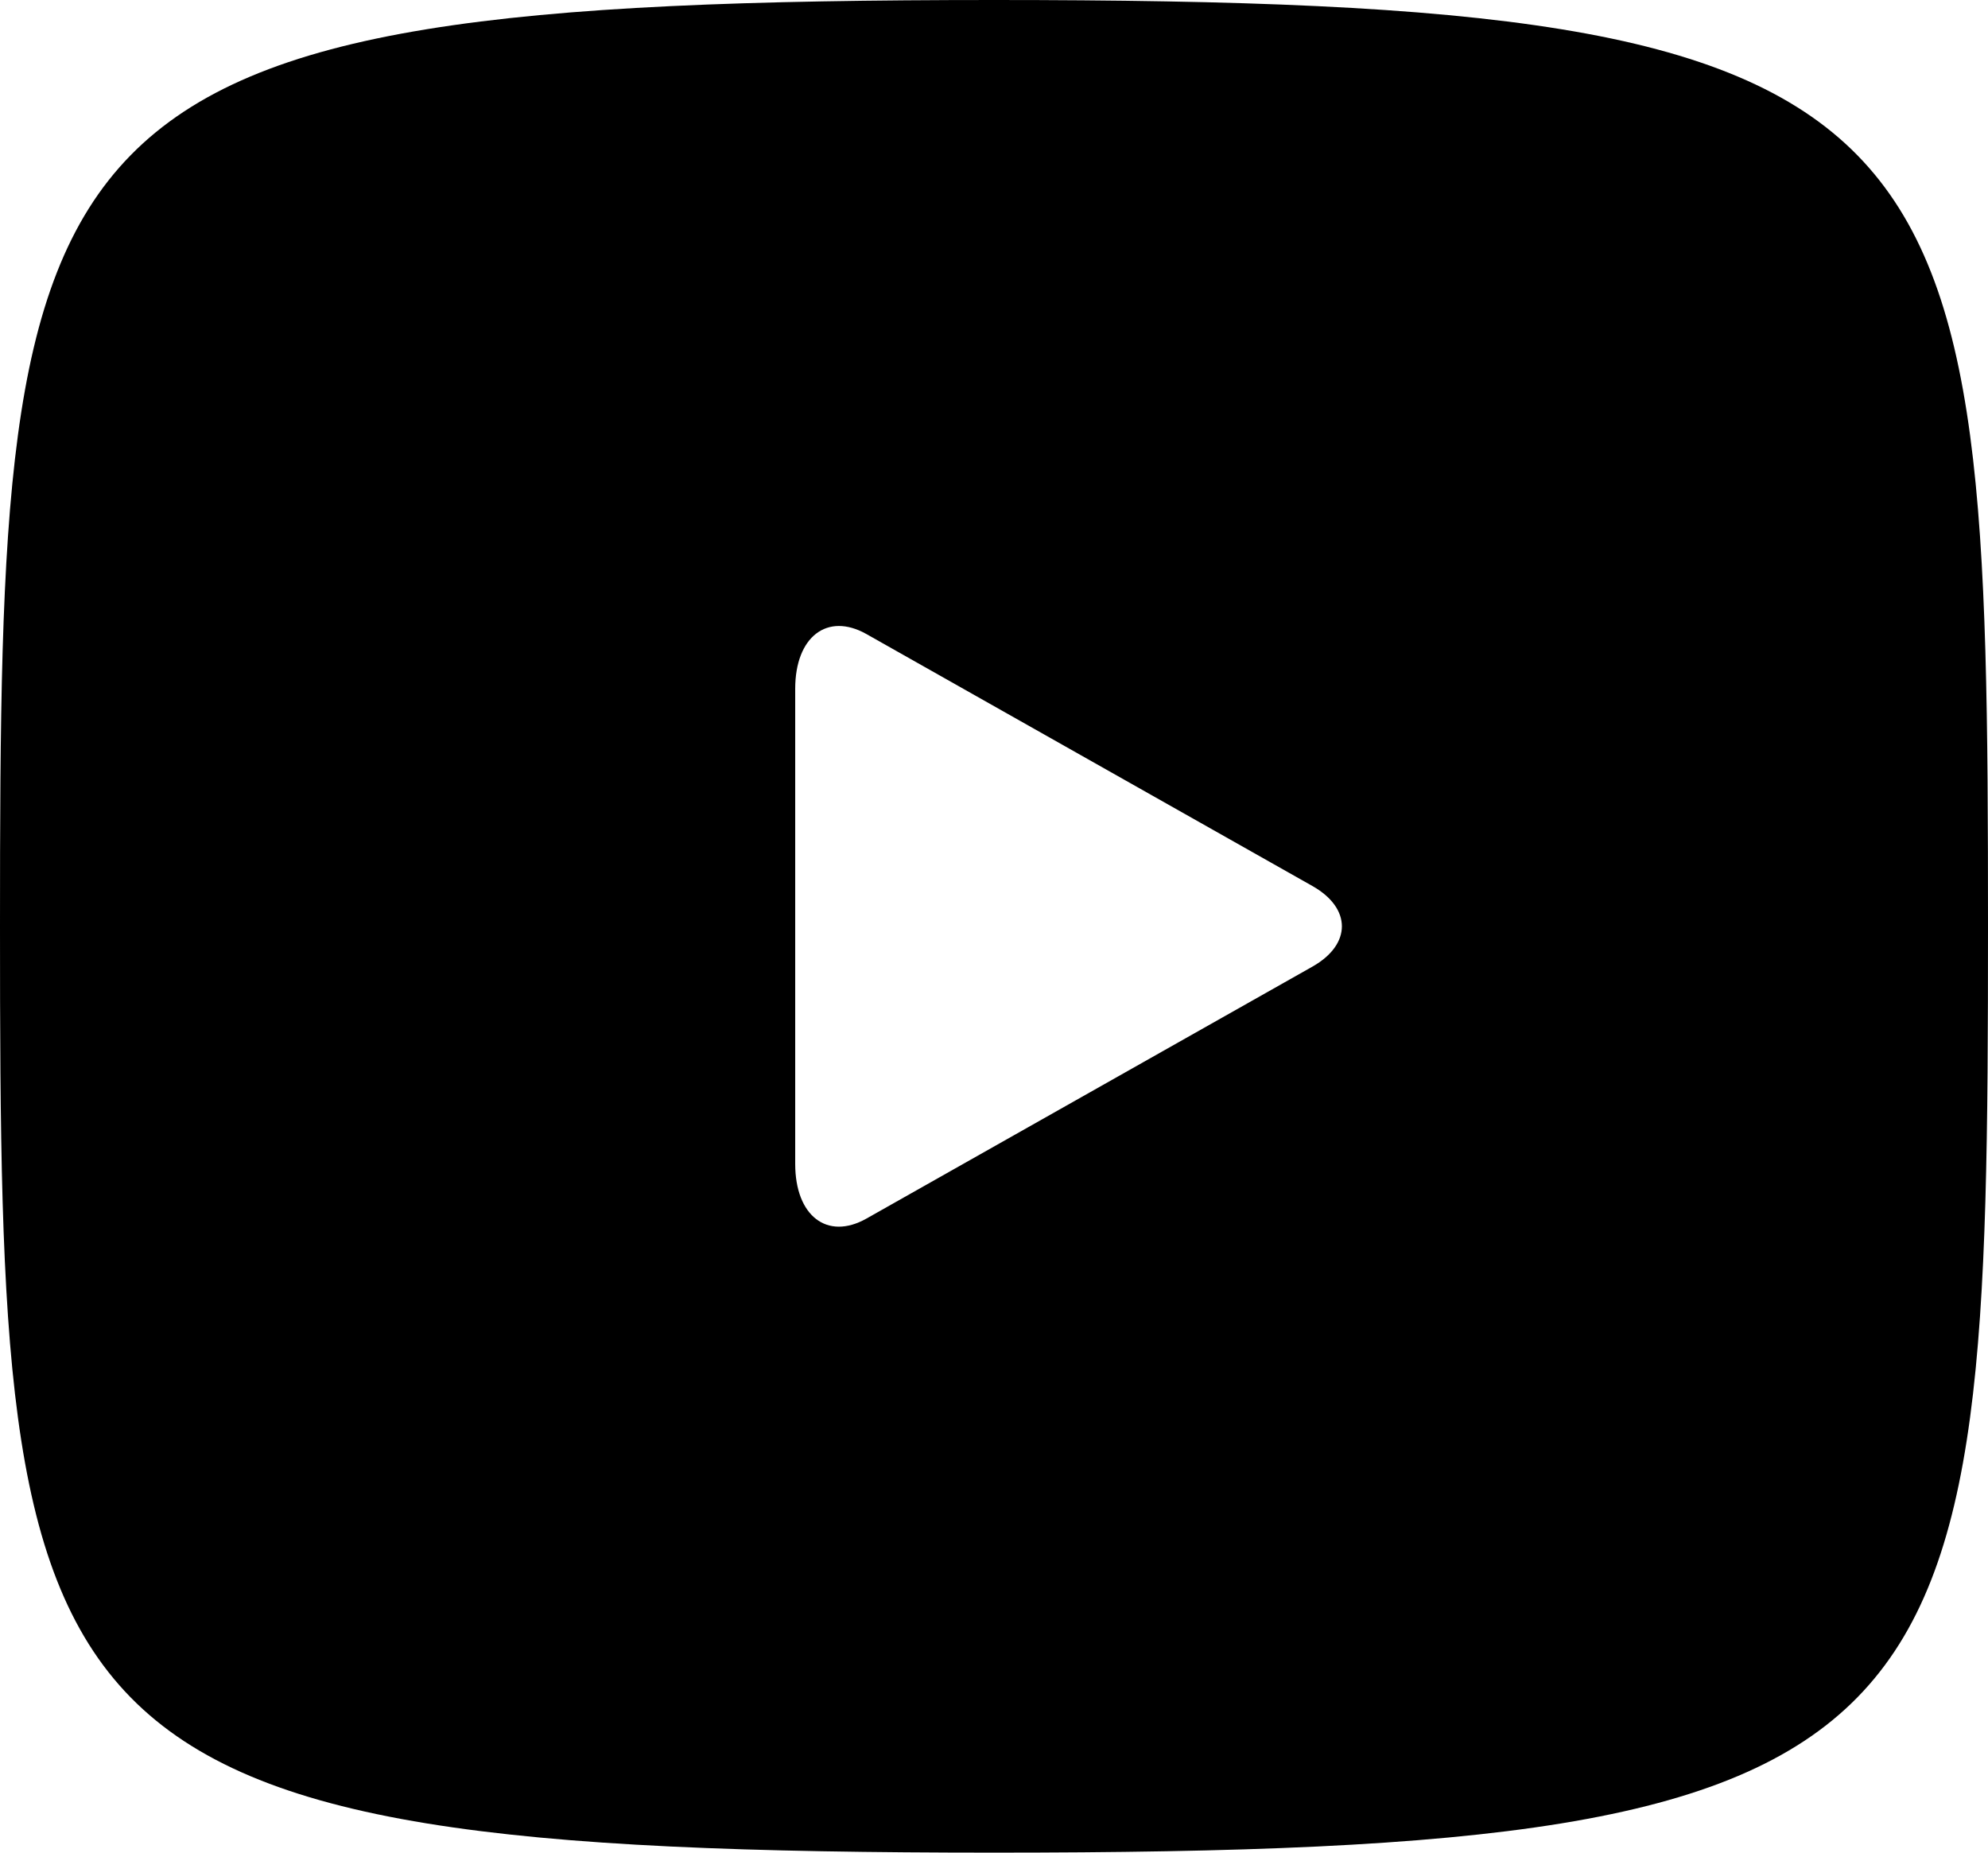<svg width="44" height="41" viewBox="0 0 44 41" fill="none" xmlns="http://www.w3.org/2000/svg" xmlns:xlink="http://www.w3.org/1999/xlink">
	<desc>
			Created with Pixso.
	</desc>
	<defs/>
	<path id="Vector" d="M22 0C0.378 0 0 2.327 0 20.5C0 38.673 0.378 41 22 41C43.622 41 44 38.673 44 20.5C44 2.327 43.622 0 22 0ZM29.051 21.39L19.173 26.97C18.309 27.454 17.6 26.911 17.6 25.756L17.6 15.244C17.6 14.092 18.309 13.546 19.173 14.03L29.051 19.61C29.916 20.101 29.916 20.899 29.051 21.39Z" fill="#000000" fill-opacity="1" fill-rule="nonzero"/>
</svg>
